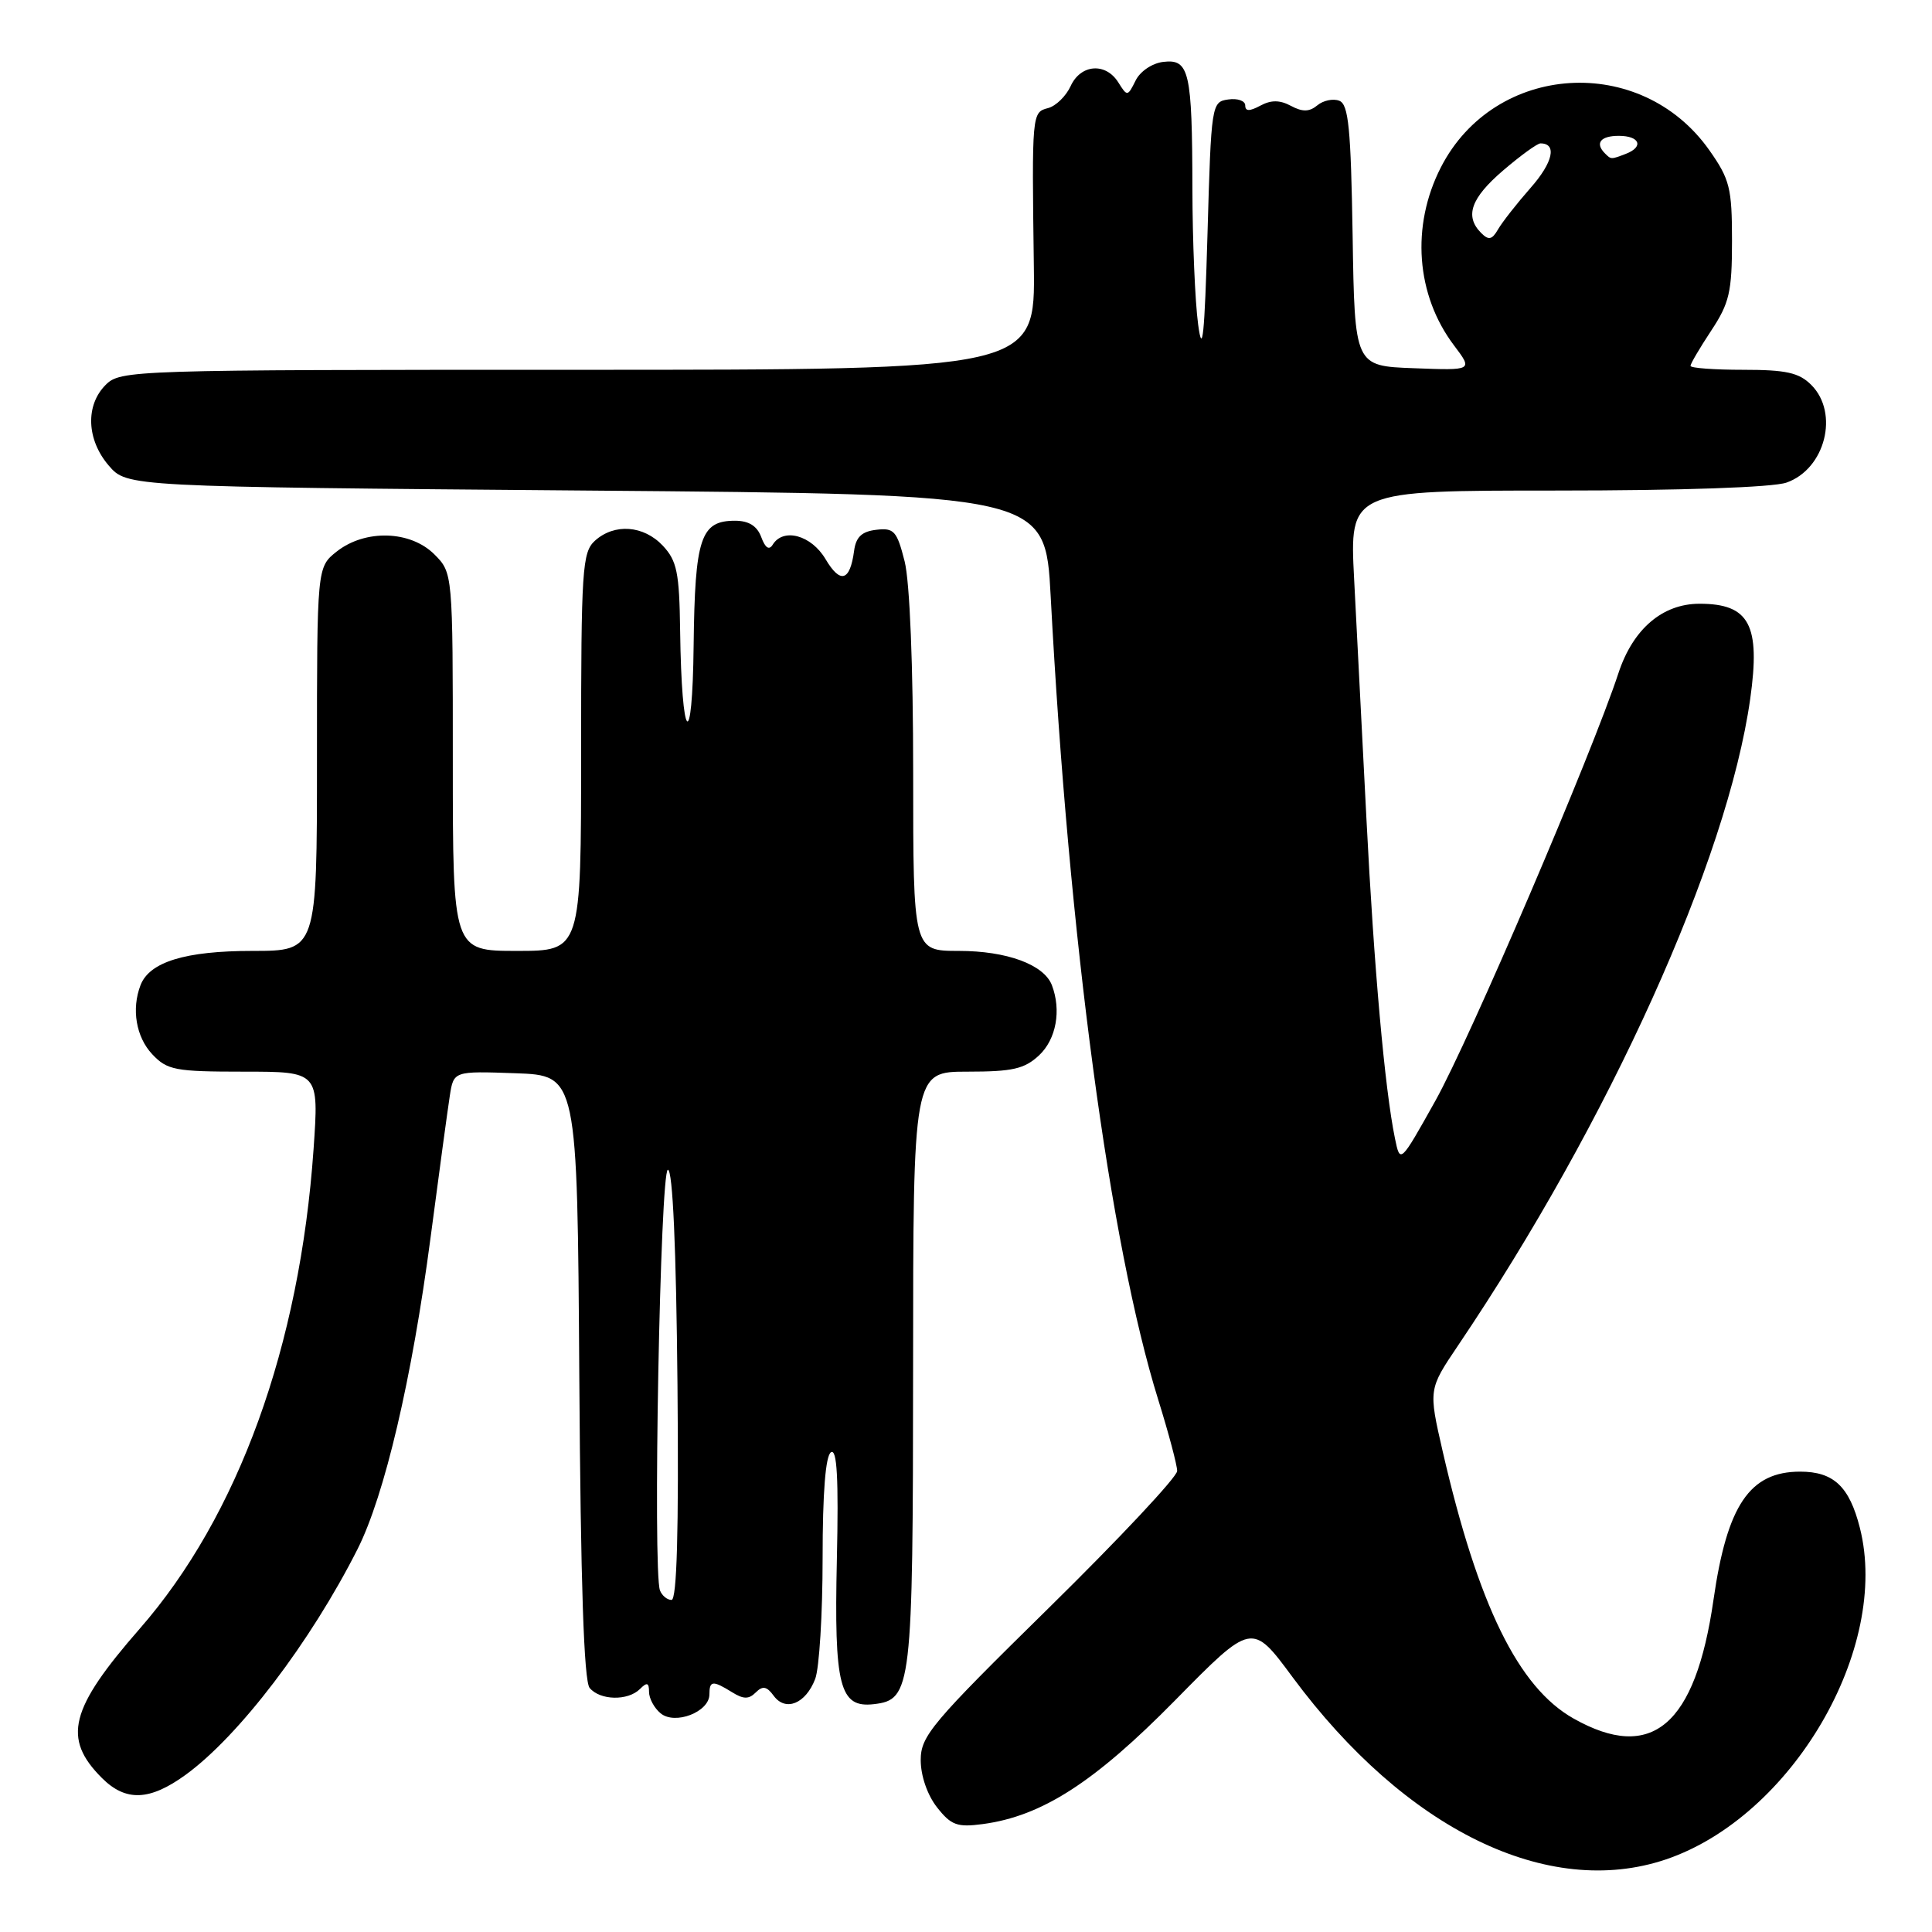 <?xml version="1.0" encoding="UTF-8" standalone="no"?>
<!DOCTYPE svg PUBLIC "-//W3C//DTD SVG 1.1//EN" "http://www.w3.org/Graphics/SVG/1.1/DTD/svg11.dtd" >
<svg xmlns="http://www.w3.org/2000/svg" xmlns:xlink="http://www.w3.org/1999/xlink" version="1.1" viewBox="0 0 256 256">
 <g >
 <path fill="currentColor"
d=" M 220.72 246.39 C 237.43 240.75 250.50 218.42 246.44 202.44 C 245.05 196.96 242.96 195.00 238.53 195.00 C 231.85 195.00 228.85 199.43 227.05 211.96 C 224.65 228.65 218.87 233.56 208.50 227.71 C 201.18 223.58 195.86 212.72 191.16 192.30 C 189.28 184.10 189.28 184.10 193.19 178.30 C 213.24 148.59 228.89 113.96 231.91 92.62 C 233.30 82.79 231.81 79.99 225.17 80.00 C 220.28 80.01 216.38 83.35 214.46 89.17 C 210.94 99.89 194.74 137.73 190.20 145.85 C 185.53 154.20 185.53 154.20 184.84 150.85 C 183.49 144.30 182.06 128.22 181.06 108.50 C 180.50 97.50 179.77 83.21 179.43 76.75 C 178.82 65.00 178.82 65.00 206.26 65.00 C 222.84 65.00 234.89 64.58 236.71 63.95 C 241.85 62.16 243.74 54.74 240.00 51.00 C 238.38 49.38 236.67 49.00 231.00 49.00 C 227.15 49.00 224.00 48.77 224.00 48.48 C 224.00 48.19 225.24 46.09 226.75 43.80 C 229.15 40.17 229.50 38.68 229.50 31.91 C 229.50 24.93 229.21 23.76 226.50 19.91 C 217.44 7.05 198.05 8.28 190.93 22.16 C 186.94 29.94 187.62 39.11 192.68 45.79 C 195.17 49.09 195.17 49.09 187.33 48.79 C 179.50 48.50 179.50 48.50 179.23 31.21 C 179.00 17.00 178.69 13.82 177.46 13.35 C 176.64 13.03 175.33 13.31 174.55 13.96 C 173.50 14.83 172.59 14.85 171.06 14.03 C 169.59 13.24 168.43 13.23 167.00 14.00 C 165.56 14.77 165.00 14.76 165.00 13.97 C 165.00 13.36 163.99 13.00 162.75 13.18 C 160.54 13.49 160.49 13.79 160.00 31.00 C 159.61 44.51 159.33 47.25 158.76 43.00 C 158.35 39.98 158.01 31.88 158.00 25.00 C 157.97 9.45 157.59 7.79 154.14 8.20 C 152.68 8.37 151.07 9.45 150.47 10.68 C 149.42 12.80 149.36 12.80 148.19 10.93 C 146.51 8.24 143.19 8.50 141.86 11.42 C 141.25 12.74 139.91 14.05 138.88 14.32 C 136.73 14.88 136.72 14.98 136.99 35.25 C 137.17 49.00 137.17 49.00 76.58 49.00 C 17.33 49.00 15.96 49.04 14.00 51.00 C 11.29 53.71 11.47 58.27 14.41 61.69 C 16.83 64.50 16.83 64.50 77.66 65.00 C 138.50 65.50 138.50 65.50 139.22 79.00 C 141.63 124.43 147.05 164.85 153.48 185.50 C 154.85 189.90 155.98 194.14 155.98 194.91 C 155.99 195.69 148.35 203.84 139.00 213.03 C 123.42 228.34 122.00 230.03 122.00 233.23 C 122.00 235.30 122.88 237.85 124.16 239.48 C 126.03 241.86 126.84 242.15 130.22 241.70 C 138.06 240.65 145.00 236.18 155.69 225.32 C 165.89 214.95 165.89 214.95 171.27 222.23 C 186.24 242.44 205.09 251.65 220.72 246.39 Z  M 24.60 235.17 C 31.68 230.02 41.14 217.60 47.38 205.26 C 50.96 198.16 54.59 182.70 57.05 164.00 C 58.17 155.47 59.32 147.02 59.60 145.21 C 60.11 141.92 60.11 141.92 68.30 142.21 C 76.50 142.50 76.50 142.50 76.76 182.41 C 76.94 209.84 77.37 222.74 78.13 223.66 C 79.51 225.32 83.20 225.40 84.80 223.80 C 85.73 222.87 86.00 222.95 86.00 224.18 C 86.00 225.05 86.69 226.33 87.53 227.02 C 89.44 228.61 94.00 226.84 94.00 224.52 C 94.00 222.68 94.44 222.64 96.99 224.22 C 98.51 225.17 99.22 225.18 100.14 224.26 C 101.06 223.34 101.60 223.44 102.52 224.70 C 104.09 226.84 106.76 225.76 108.02 222.46 C 108.56 221.04 109.00 213.85 109.00 206.49 C 109.00 197.76 109.39 192.88 110.11 192.43 C 110.91 191.94 111.13 195.89 110.89 206.62 C 110.51 223.46 111.25 226.34 115.79 225.81 C 120.80 225.23 120.97 223.74 120.99 181.25 C 121.00 142.00 121.00 142.00 128.19 142.00 C 134.19 142.00 135.75 141.64 137.69 139.83 C 139.96 137.69 140.65 133.87 139.38 130.54 C 138.33 127.81 133.41 126.00 127.05 126.00 C 121.00 126.00 121.00 126.00 121.00 102.44 C 121.00 88.22 120.55 77.10 119.87 74.39 C 118.85 70.36 118.46 69.92 116.12 70.20 C 114.19 70.42 113.41 71.16 113.17 73.00 C 112.63 77.03 111.35 77.40 109.39 74.09 C 107.51 70.91 103.80 69.89 102.39 72.17 C 101.91 72.95 101.40 72.61 100.87 71.17 C 100.32 69.69 99.22 69.00 97.39 69.00 C 92.83 69.00 92.08 71.27 91.91 85.50 C 91.75 100.00 90.32 98.46 90.12 83.56 C 90.02 75.86 89.70 74.31 87.83 72.31 C 85.28 69.60 81.41 69.32 78.83 71.65 C 77.15 73.18 77.00 75.40 77.00 99.65 C 77.00 126.00 77.00 126.00 68.50 126.00 C 60.00 126.00 60.00 126.00 60.00 100.95 C 60.00 75.91 60.00 75.91 57.55 73.45 C 54.38 70.29 48.40 70.11 44.63 73.07 C 42.00 75.15 42.00 75.15 42.00 100.57 C 42.00 126.00 42.00 126.00 33.45 126.00 C 24.55 126.00 19.81 127.46 18.62 130.54 C 17.40 133.71 18.03 137.41 20.17 139.69 C 22.16 141.80 23.19 142.00 32.30 142.00 C 42.26 142.00 42.26 142.00 41.55 152.25 C 39.73 178.37 31.57 200.88 18.50 215.83 C 9.24 226.43 8.25 230.34 13.50 235.59 C 16.66 238.75 19.83 238.63 24.60 235.17 Z  M 196.25 30.86 C 194.05 28.64 194.90 26.25 199.18 22.58 C 201.48 20.61 203.70 19.00 204.12 19.00 C 206.34 19.00 205.79 21.51 202.83 24.87 C 201.00 26.95 199.05 29.44 198.50 30.39 C 197.70 31.78 197.25 31.87 196.25 30.86 Z  M 212.67 20.33 C 211.31 18.97 212.07 18.00 214.50 18.00 C 217.29 18.00 217.85 19.46 215.42 20.39 C 213.46 21.14 213.48 21.14 212.67 20.33 Z  M 87.45 210.74 C 86.48 208.21 87.48 155.00 88.50 155.00 C 89.14 155.00 89.60 165.34 89.77 183.50 C 89.95 202.85 89.69 212.00 88.98 212.00 C 88.41 212.00 87.72 211.43 87.45 210.74 Z "/>
</g>
</svg>